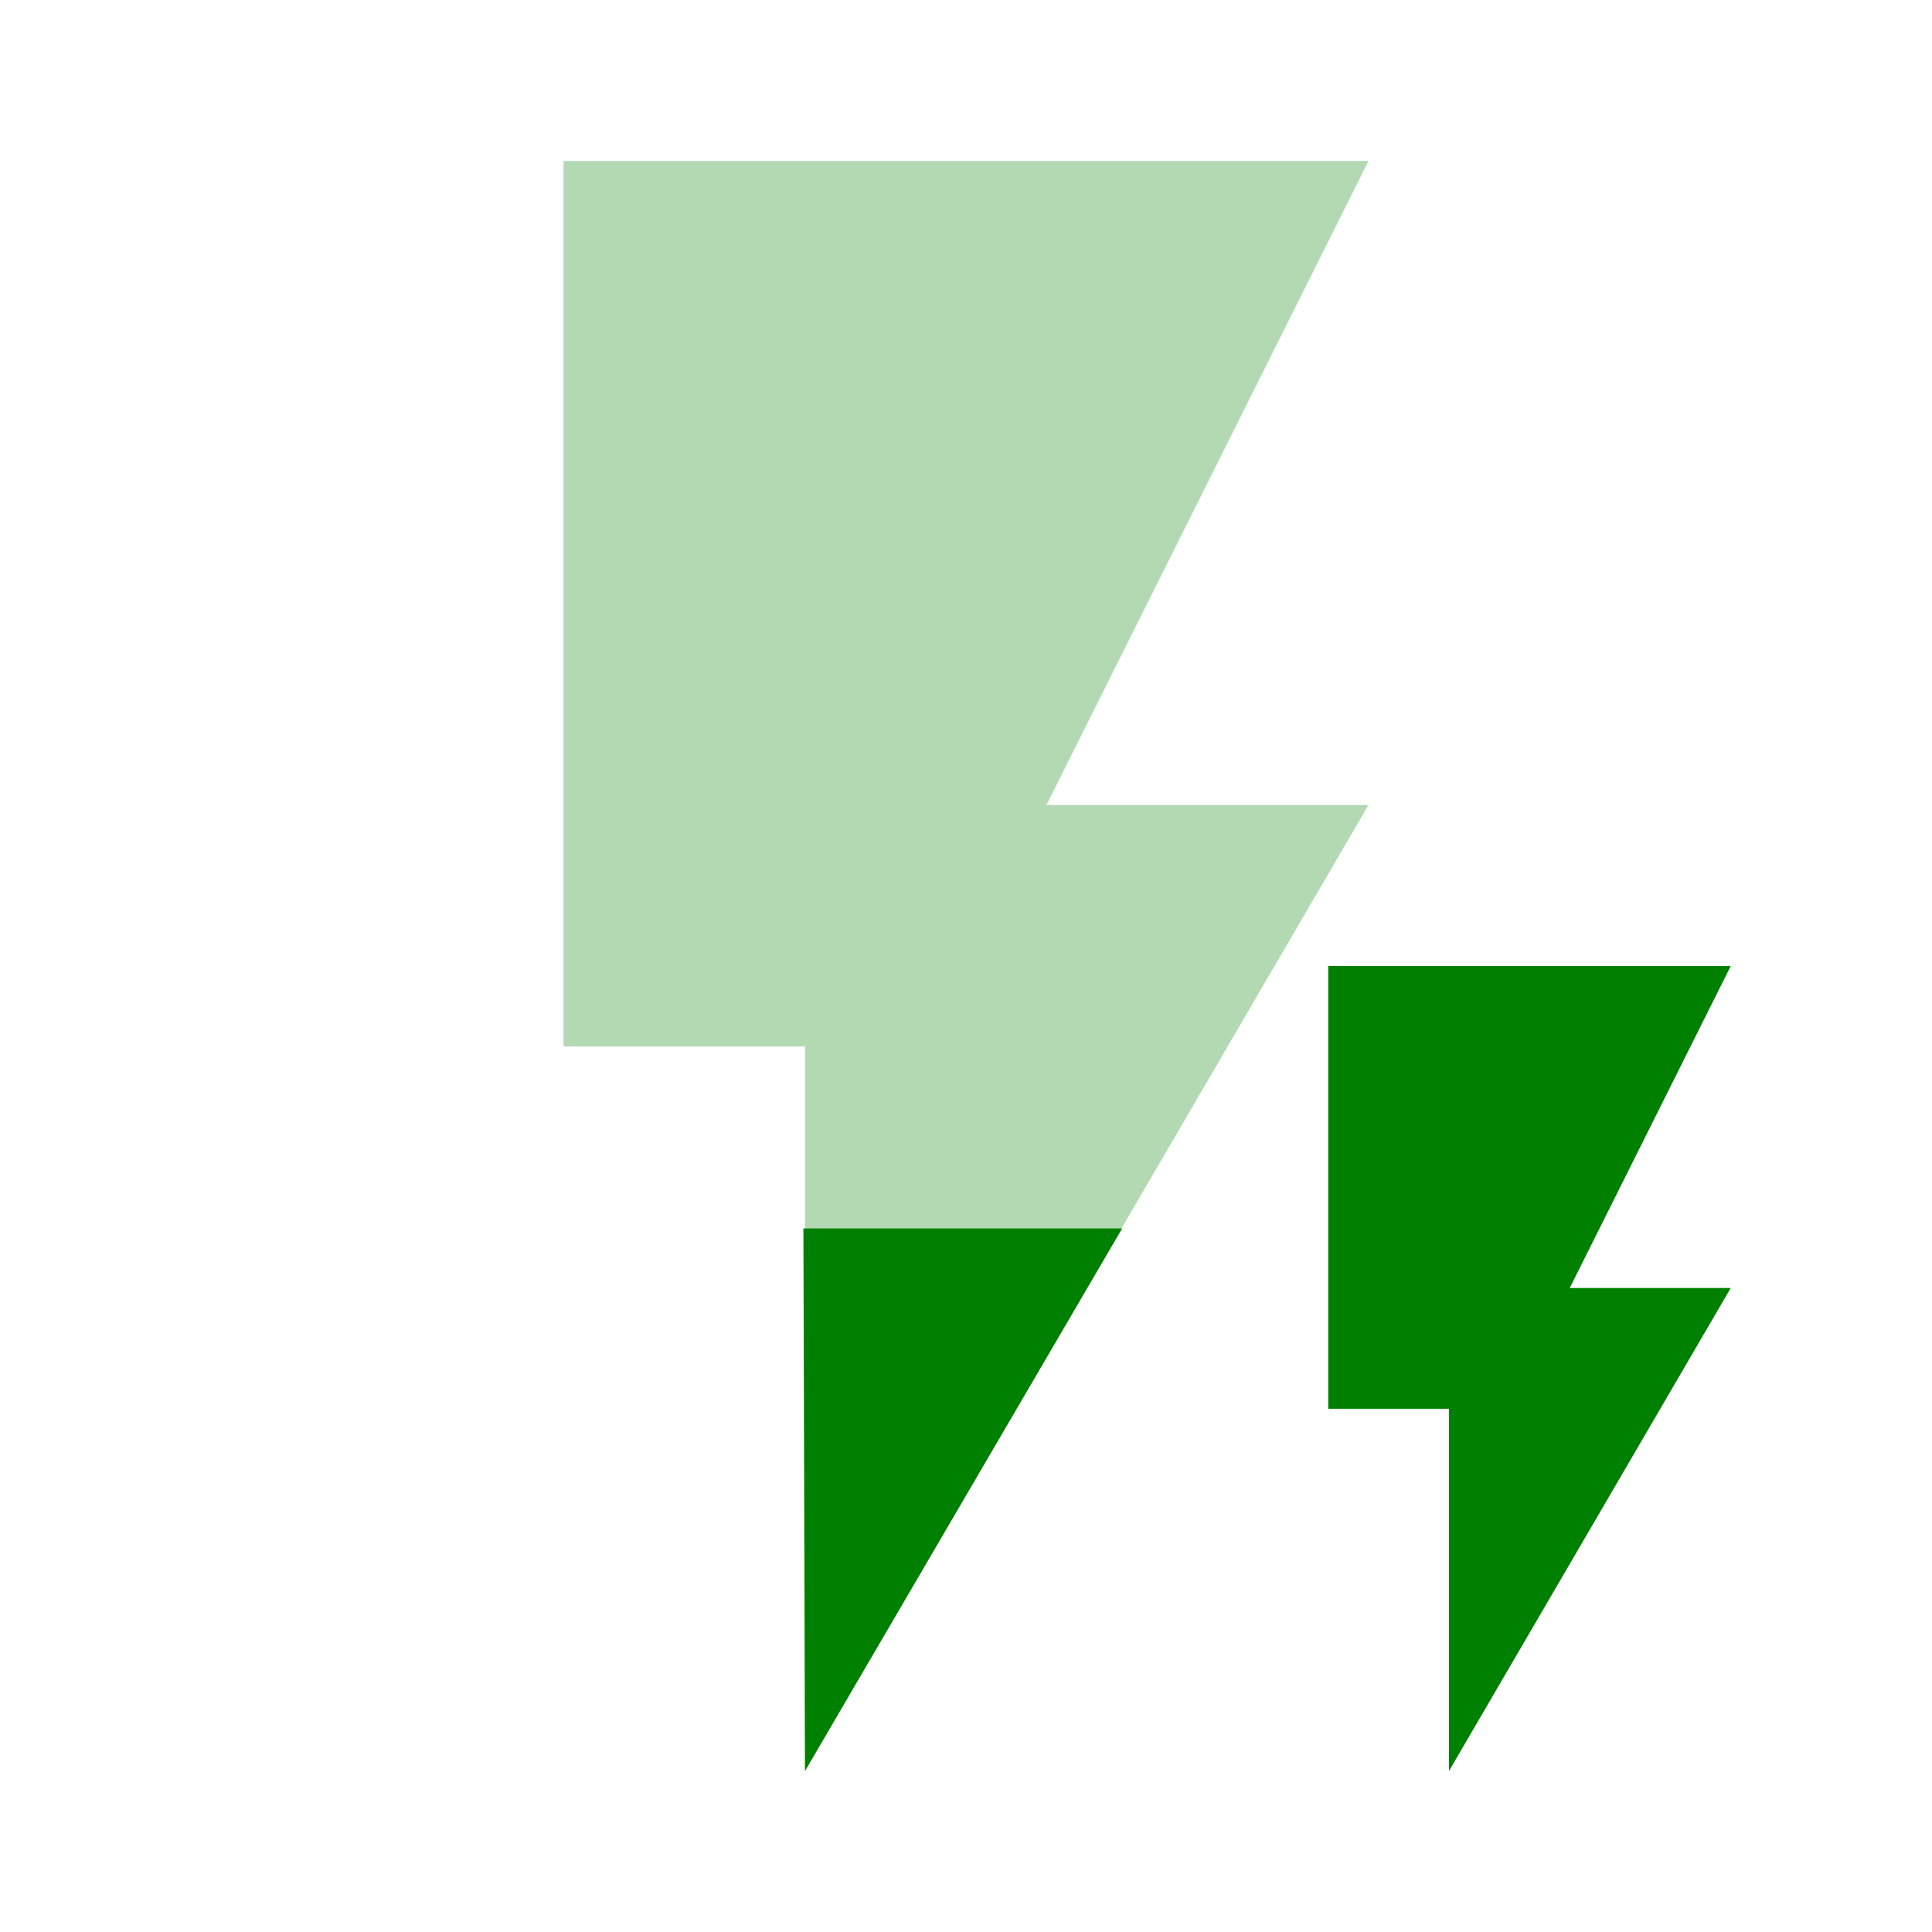 <svg xmlns="http://www.w3.org/2000/svg" height="24" width="24"><path d="M7 2v11h3v9l7-12h-4l4-8z" fill="green" fill-opacity=".3"/><path d="M9.98 15.26h3.96L10 22zM16.5 12v5.5H18V22l3.5-6h-2l2-4z" fill="green"/></svg>